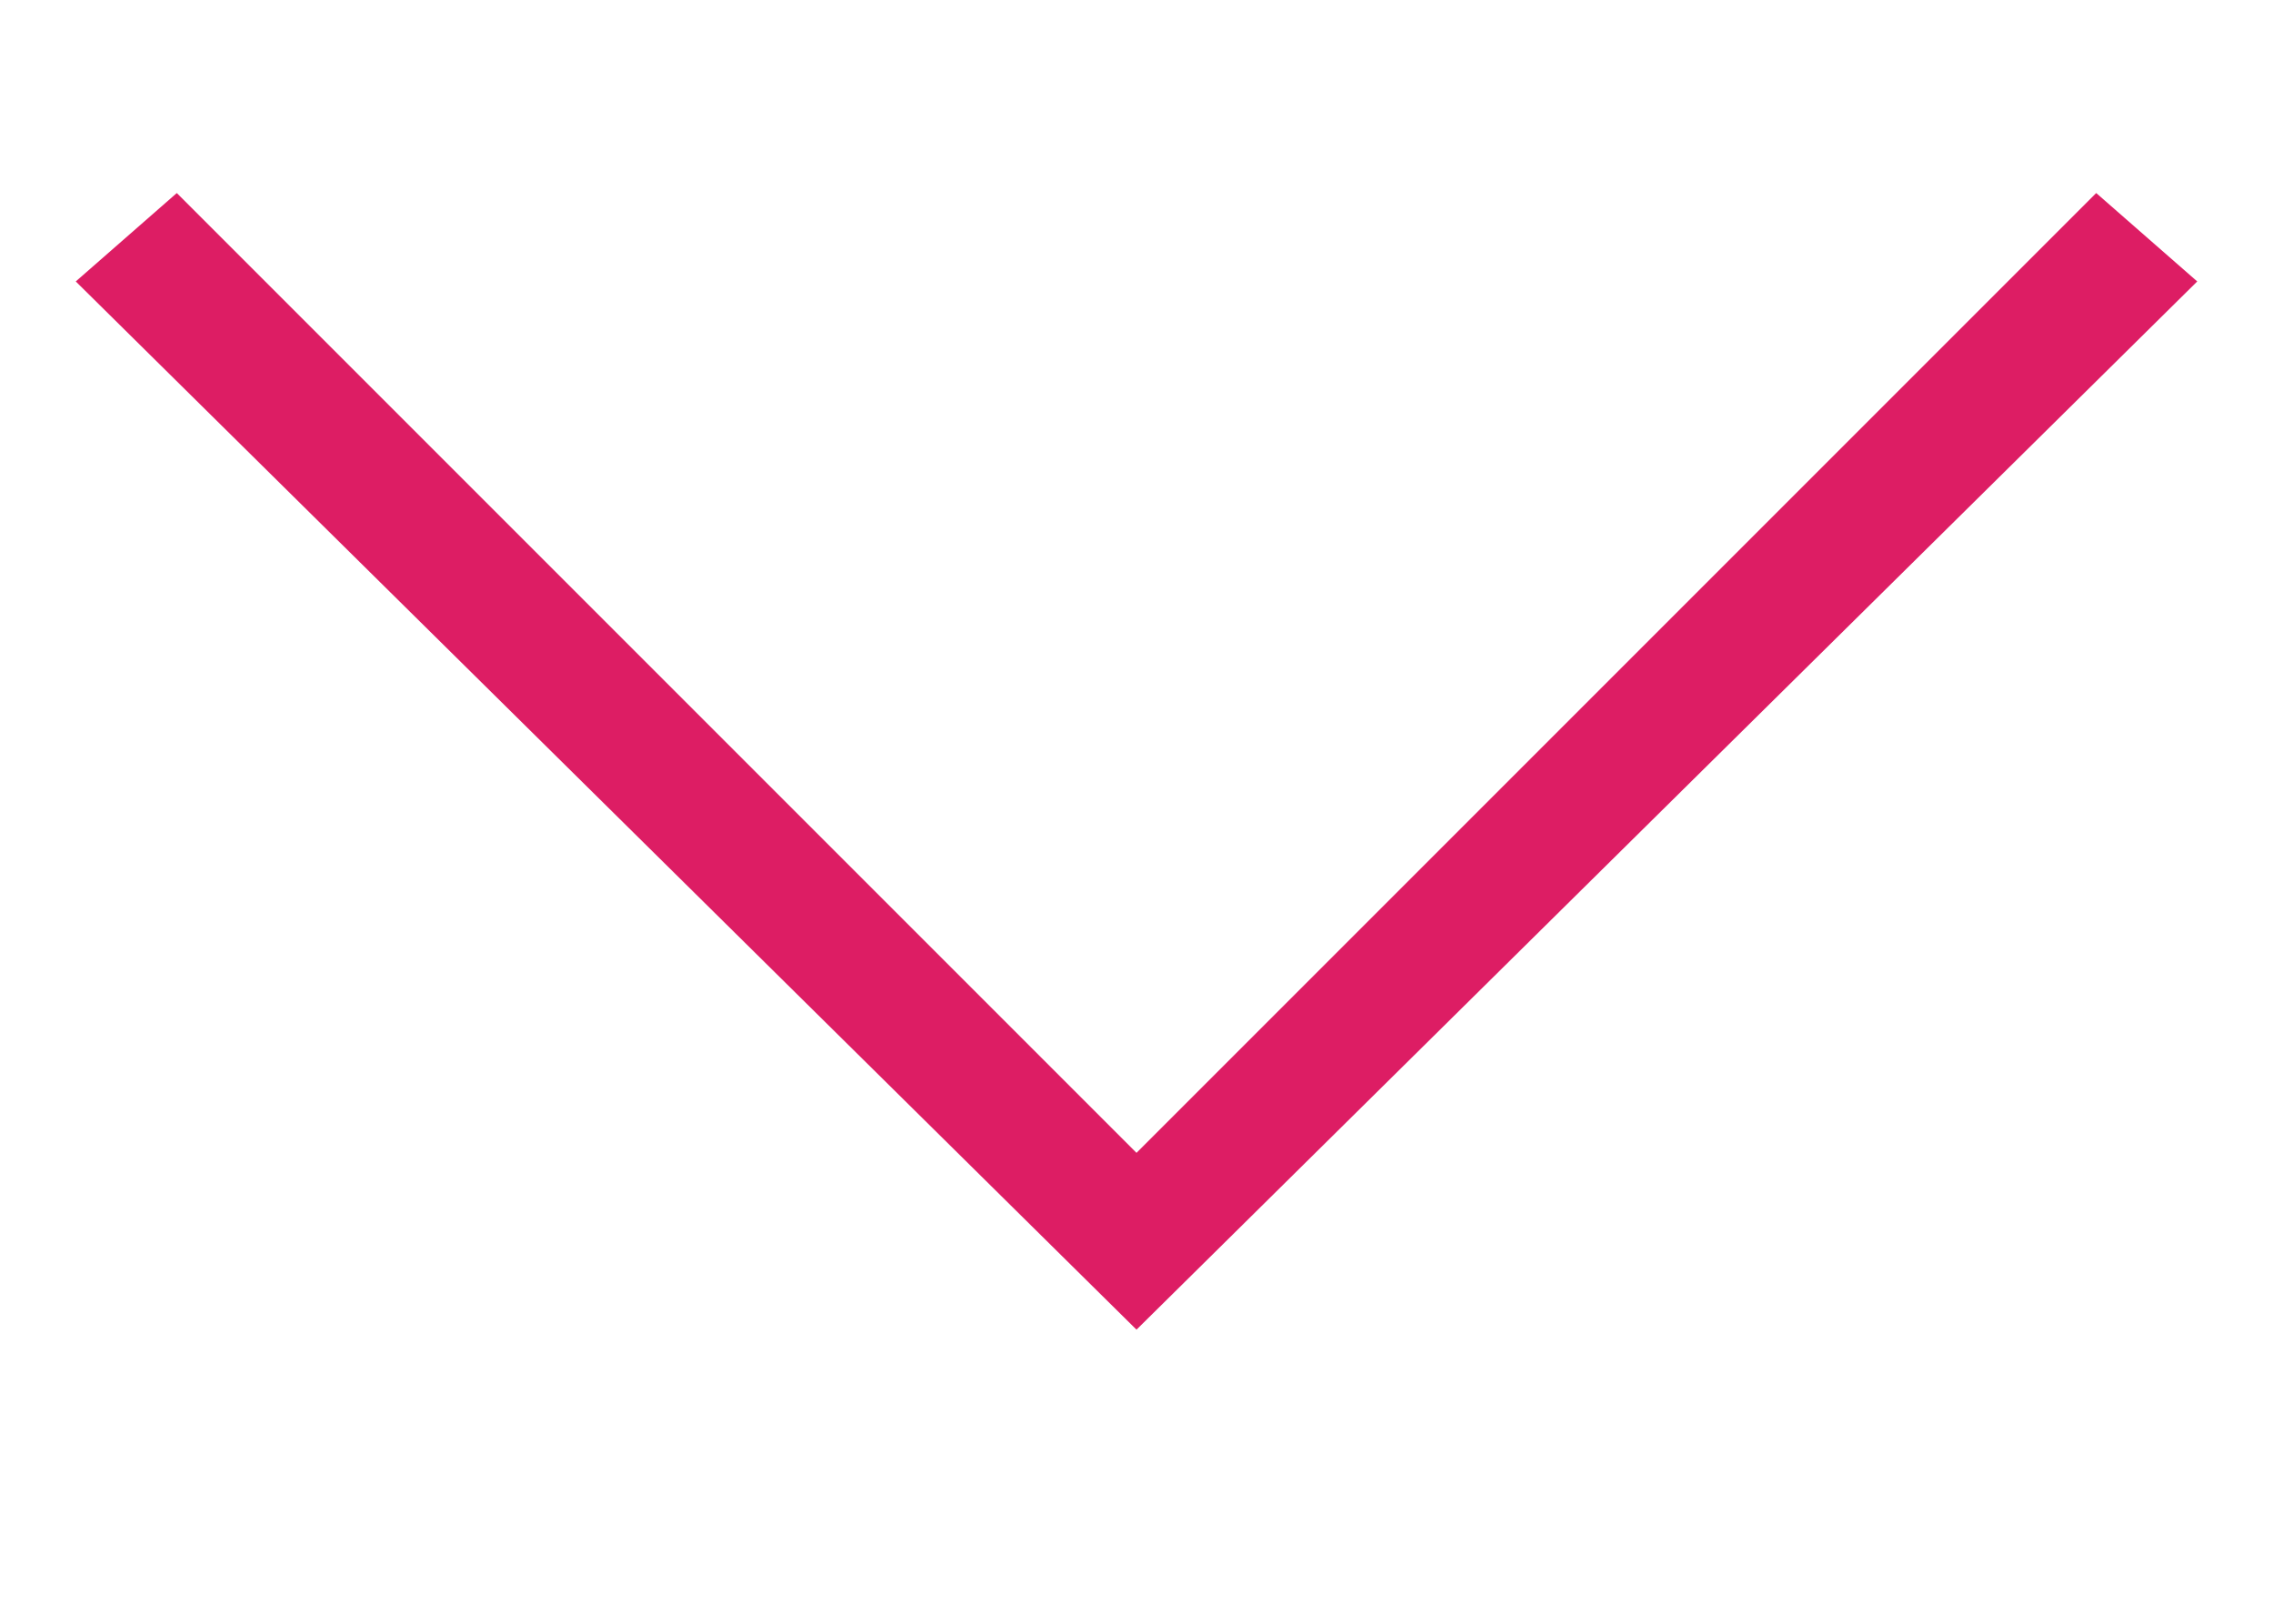 <?xml version="1.0" encoding="UTF-8" standalone="no"?>
<svg width="28px" height="20px" viewBox="0 0 18 10" version="1.1" xmlns="http://www.w3.org/2000/svg" data-reactid="14">
  <g id="Page-1" stroke="none" stroke-width="1" fill="none" fill-rule="evenodd" data-reactid="15"><polygon id="Shape" fill="#dd1d64" points="9 9.1 0.6 0.8 1.4 0.1 9 7.7 16.6 0.1 17.4 0.8" data-reactid="16"></polygon></g>
</svg>
